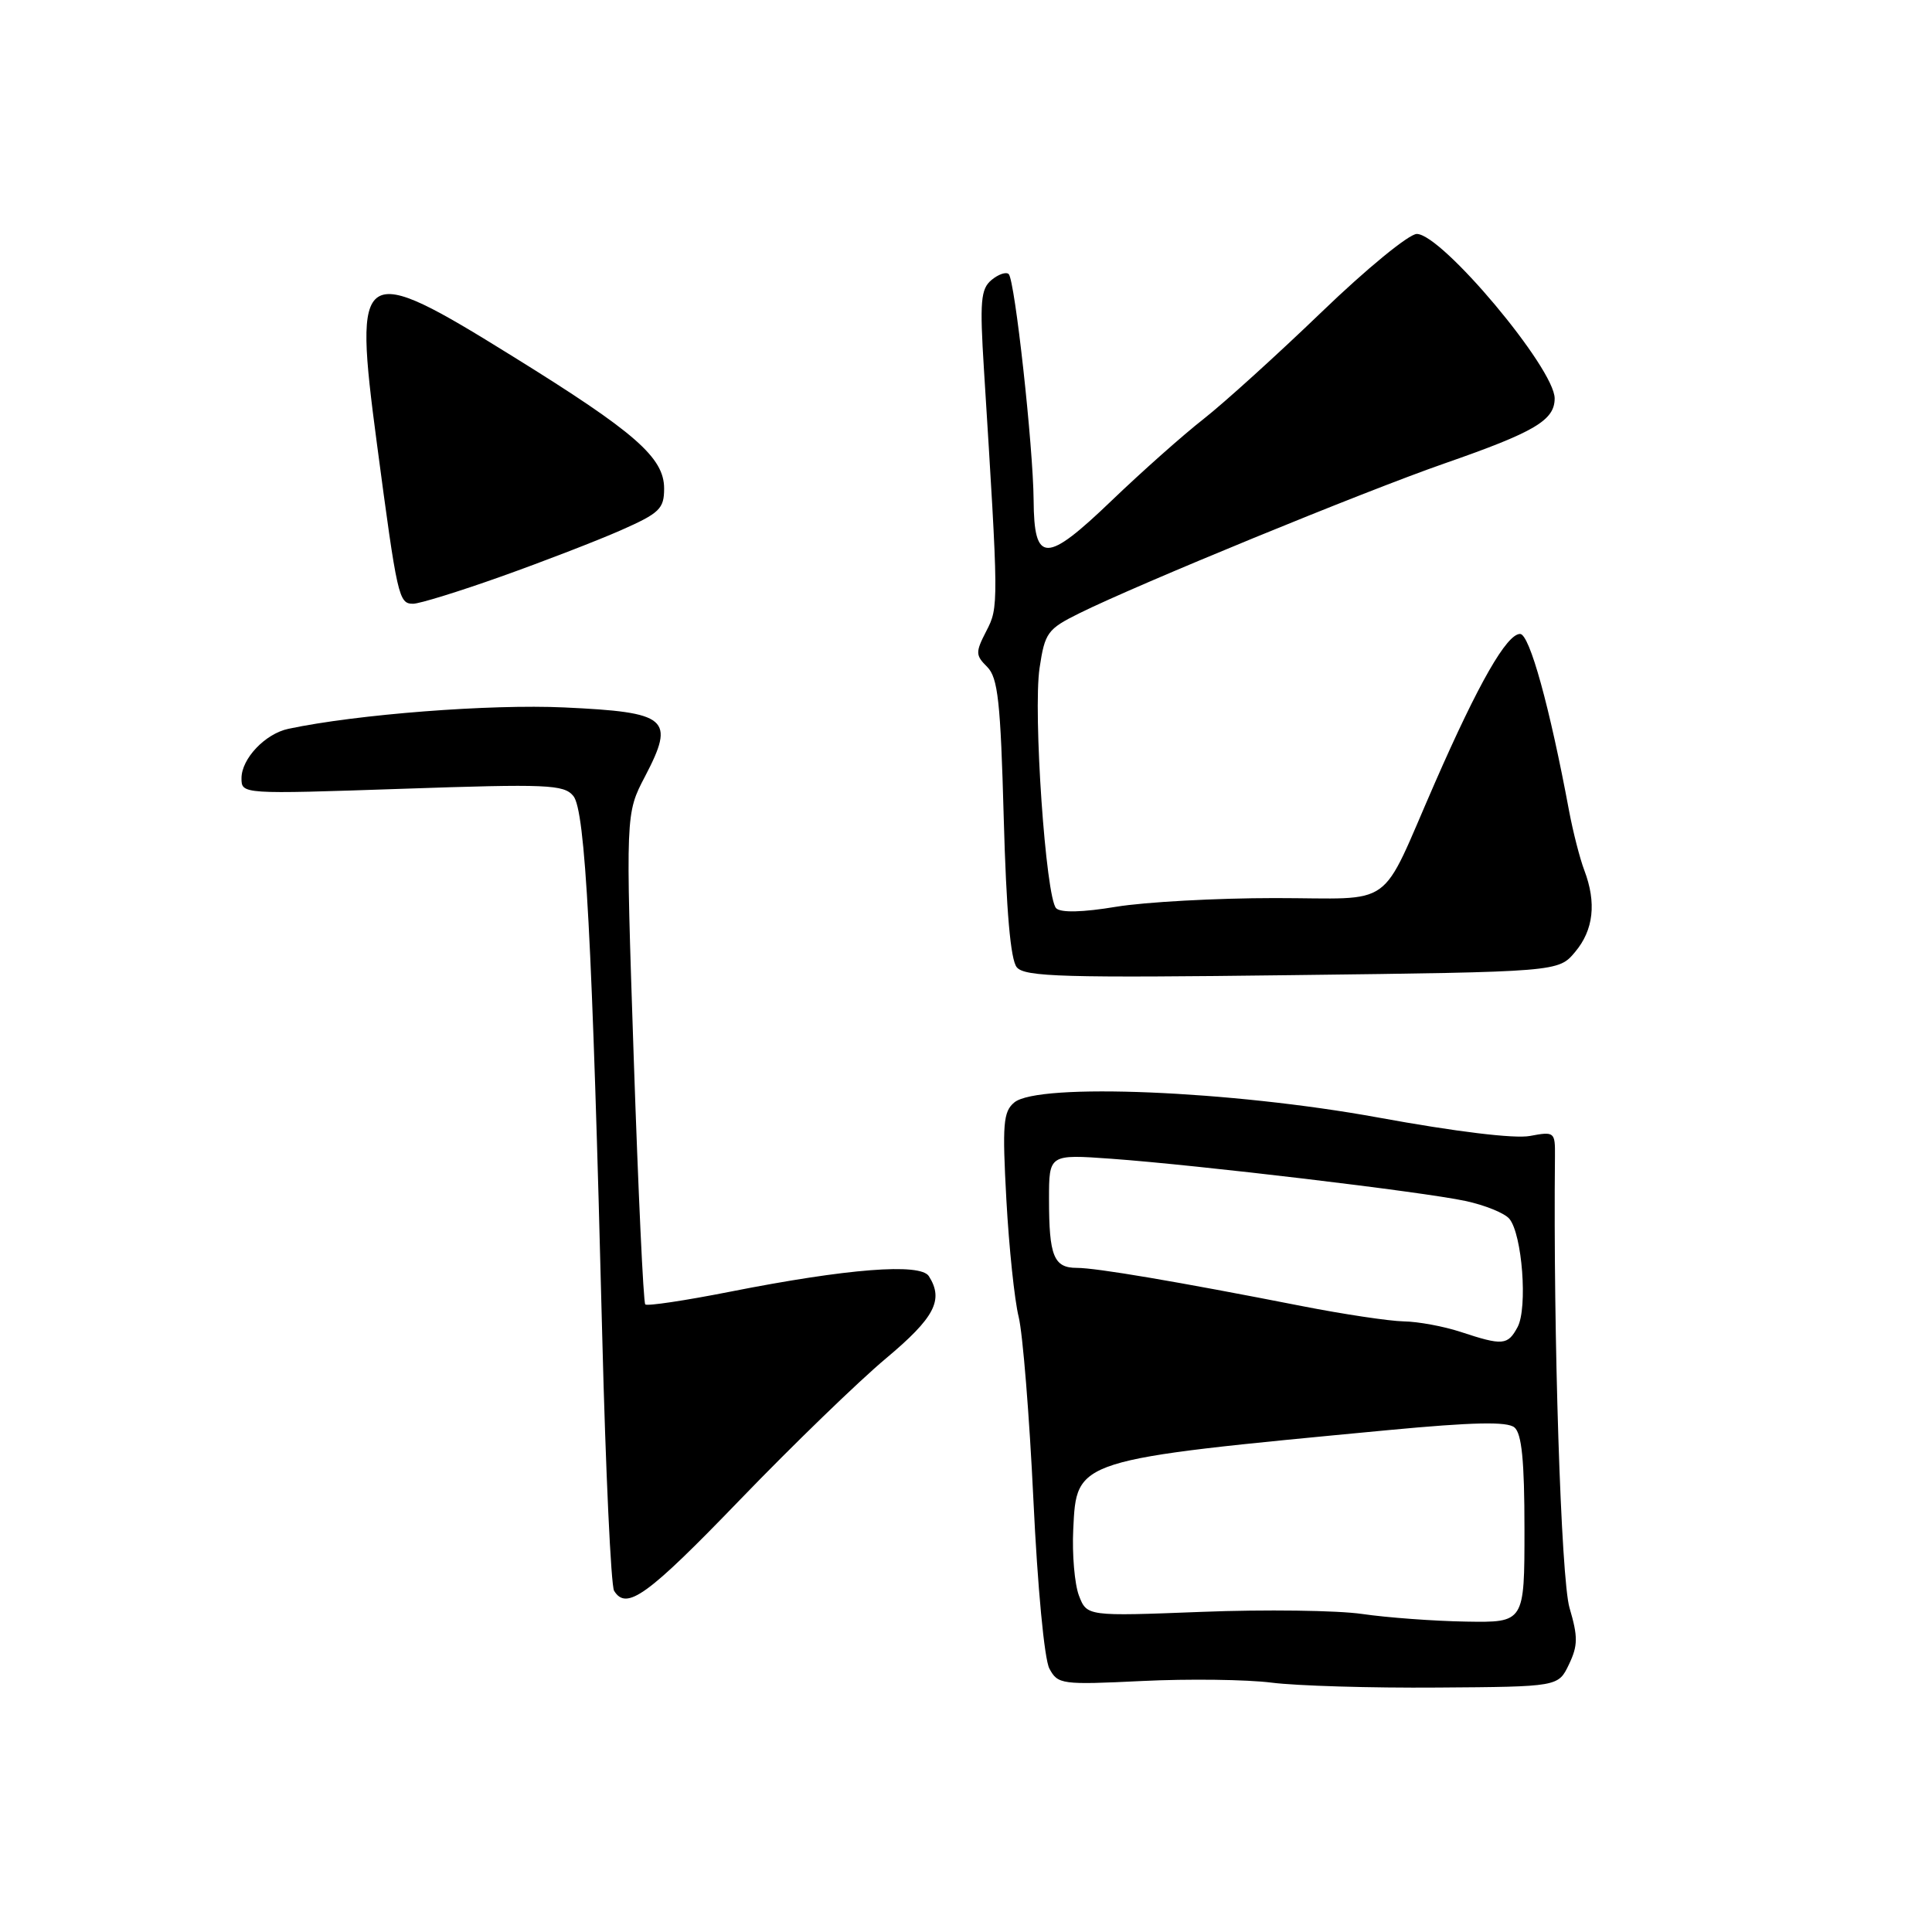 <?xml version="1.0" encoding="UTF-8" standalone="no"?>
<!DOCTYPE svg PUBLIC "-//W3C//DTD SVG 1.1//EN" "http://www.w3.org/Graphics/SVG/1.1/DTD/svg11.dtd" >
<svg xmlns="http://www.w3.org/2000/svg" xmlns:xlink="http://www.w3.org/1999/xlink" version="1.1" viewBox="0 0 256 256">
 <g >
 <path fill="currentColor"
d=" M 207.89 220.55 C 209.09 218.04 209.10 216.89 207.97 213.05 C 206.84 209.22 205.80 176.74 206.04 153.20 C 206.07 149.99 205.97 149.91 202.73 150.52 C 200.69 150.91 192.85 149.95 182.63 148.08 C 163.15 144.52 137.57 143.45 134.40 146.08 C 132.93 147.30 132.80 148.93 133.35 158.99 C 133.70 165.32 134.43 172.30 134.98 174.50 C 135.52 176.70 136.40 187.59 136.93 198.71 C 137.48 210.30 138.38 219.85 139.05 221.10 C 140.17 223.19 140.66 223.26 151.36 222.74 C 157.49 222.44 165.20 222.54 168.50 222.96 C 171.80 223.38 181.69 223.68 190.49 223.61 C 206.48 223.50 206.48 223.50 207.89 220.55 Z  M 98.03 198.75 C 105.06 191.46 113.77 183.03 117.39 180.00 C 123.85 174.59 125.08 172.25 123.08 169.10 C 121.96 167.33 112.26 168.09 96.73 171.16 C 90.80 172.33 85.75 173.09 85.50 172.84 C 85.25 172.59 84.57 157.85 83.97 140.09 C 82.89 107.80 82.89 107.80 85.47 102.88 C 89.49 95.18 88.55 94.38 74.78 93.74 C 64.97 93.28 47.26 94.65 38.22 96.57 C 35.14 97.22 32.00 100.53 32.00 103.12 C 32.00 105.24 32.03 105.24 53.29 104.52 C 72.54 103.86 74.72 103.95 75.97 105.47 C 77.56 107.38 78.48 124.57 79.80 177.04 C 80.25 194.93 80.96 210.12 81.37 210.79 C 83.01 213.45 85.76 211.47 98.03 198.75 Z  M 208.71 126.14 C 211.16 123.23 211.56 119.61 209.93 115.32 C 209.34 113.77 208.44 110.25 207.92 107.50 C 205.34 93.63 202.67 84.00 201.42 84.00 C 199.65 84.00 195.92 90.51 190.15 103.69 C 182.64 120.82 185.16 119.00 168.91 119.00 C 161.20 119.00 151.74 119.52 147.90 120.15 C 143.46 120.89 140.56 120.96 139.95 120.35 C 138.57 118.97 136.87 94.39 137.75 88.50 C 138.45 83.83 138.80 83.35 143.00 81.27 C 150.74 77.43 180.77 65.11 191.37 61.42 C 203.36 57.25 206.00 55.69 206.00 52.79 C 206.00 48.82 191.05 31.00 187.73 31.00 C 186.70 31.00 181.05 35.63 175.18 41.29 C 169.31 46.94 162.25 53.34 159.50 55.50 C 156.75 57.65 151.26 62.53 147.30 66.33 C 138.58 74.70 137.02 74.69 136.96 66.28 C 136.90 59.12 134.48 37.15 133.66 36.32 C 133.32 35.99 132.30 36.34 131.39 37.09 C 129.95 38.29 129.81 39.89 130.38 48.99 C 132.34 80.21 132.34 80.44 130.69 83.62 C 129.24 86.44 129.25 86.82 130.81 88.37 C 132.23 89.80 132.58 92.94 133.00 108.38 C 133.34 120.70 133.90 127.18 134.73 128.17 C 135.78 129.44 140.99 129.59 171.23 129.21 C 206.50 128.78 206.50 128.78 208.71 126.14 Z  M 66.38 76.40 C 71.95 74.42 79.09 71.66 82.25 70.27 C 87.41 67.99 88.00 67.42 88.00 64.73 C 88.00 60.63 84.17 57.28 67.99 47.25 C 47.53 34.55 46.79 35.02 49.94 58.77 C 52.65 79.18 52.83 80.00 54.74 80.00 C 55.58 80.00 60.82 78.38 66.38 76.40 Z  M 180.50 213.86 C 177.20 213.38 167.64 213.25 159.26 213.58 C 144.02 214.17 144.02 214.17 142.96 211.41 C 142.39 209.89 142.05 205.95 142.21 202.67 C 142.66 193.33 142.30 193.45 183.92 189.50 C 195.19 188.44 199.70 188.34 200.67 189.14 C 201.64 189.95 202.00 193.56 202.00 202.62 C 202.00 215.00 202.00 215.00 194.25 214.87 C 189.99 214.80 183.80 214.34 180.50 213.86 Z  M 193.50 176.47 C 191.30 175.75 187.93 175.12 186.00 175.09 C 184.07 175.05 178.00 174.14 172.50 173.06 C 156.00 169.82 145.29 168.00 142.68 168.00 C 139.63 168.00 139.00 166.44 139.00 158.89 C 139.00 152.95 139.00 152.95 147.25 153.54 C 158.72 154.37 188.47 157.91 194.16 159.13 C 196.75 159.68 199.38 160.75 200.00 161.50 C 201.70 163.55 202.44 173.30 201.09 175.84 C 199.78 178.27 199.13 178.33 193.50 176.47 Z "/>
</g>
</svg>